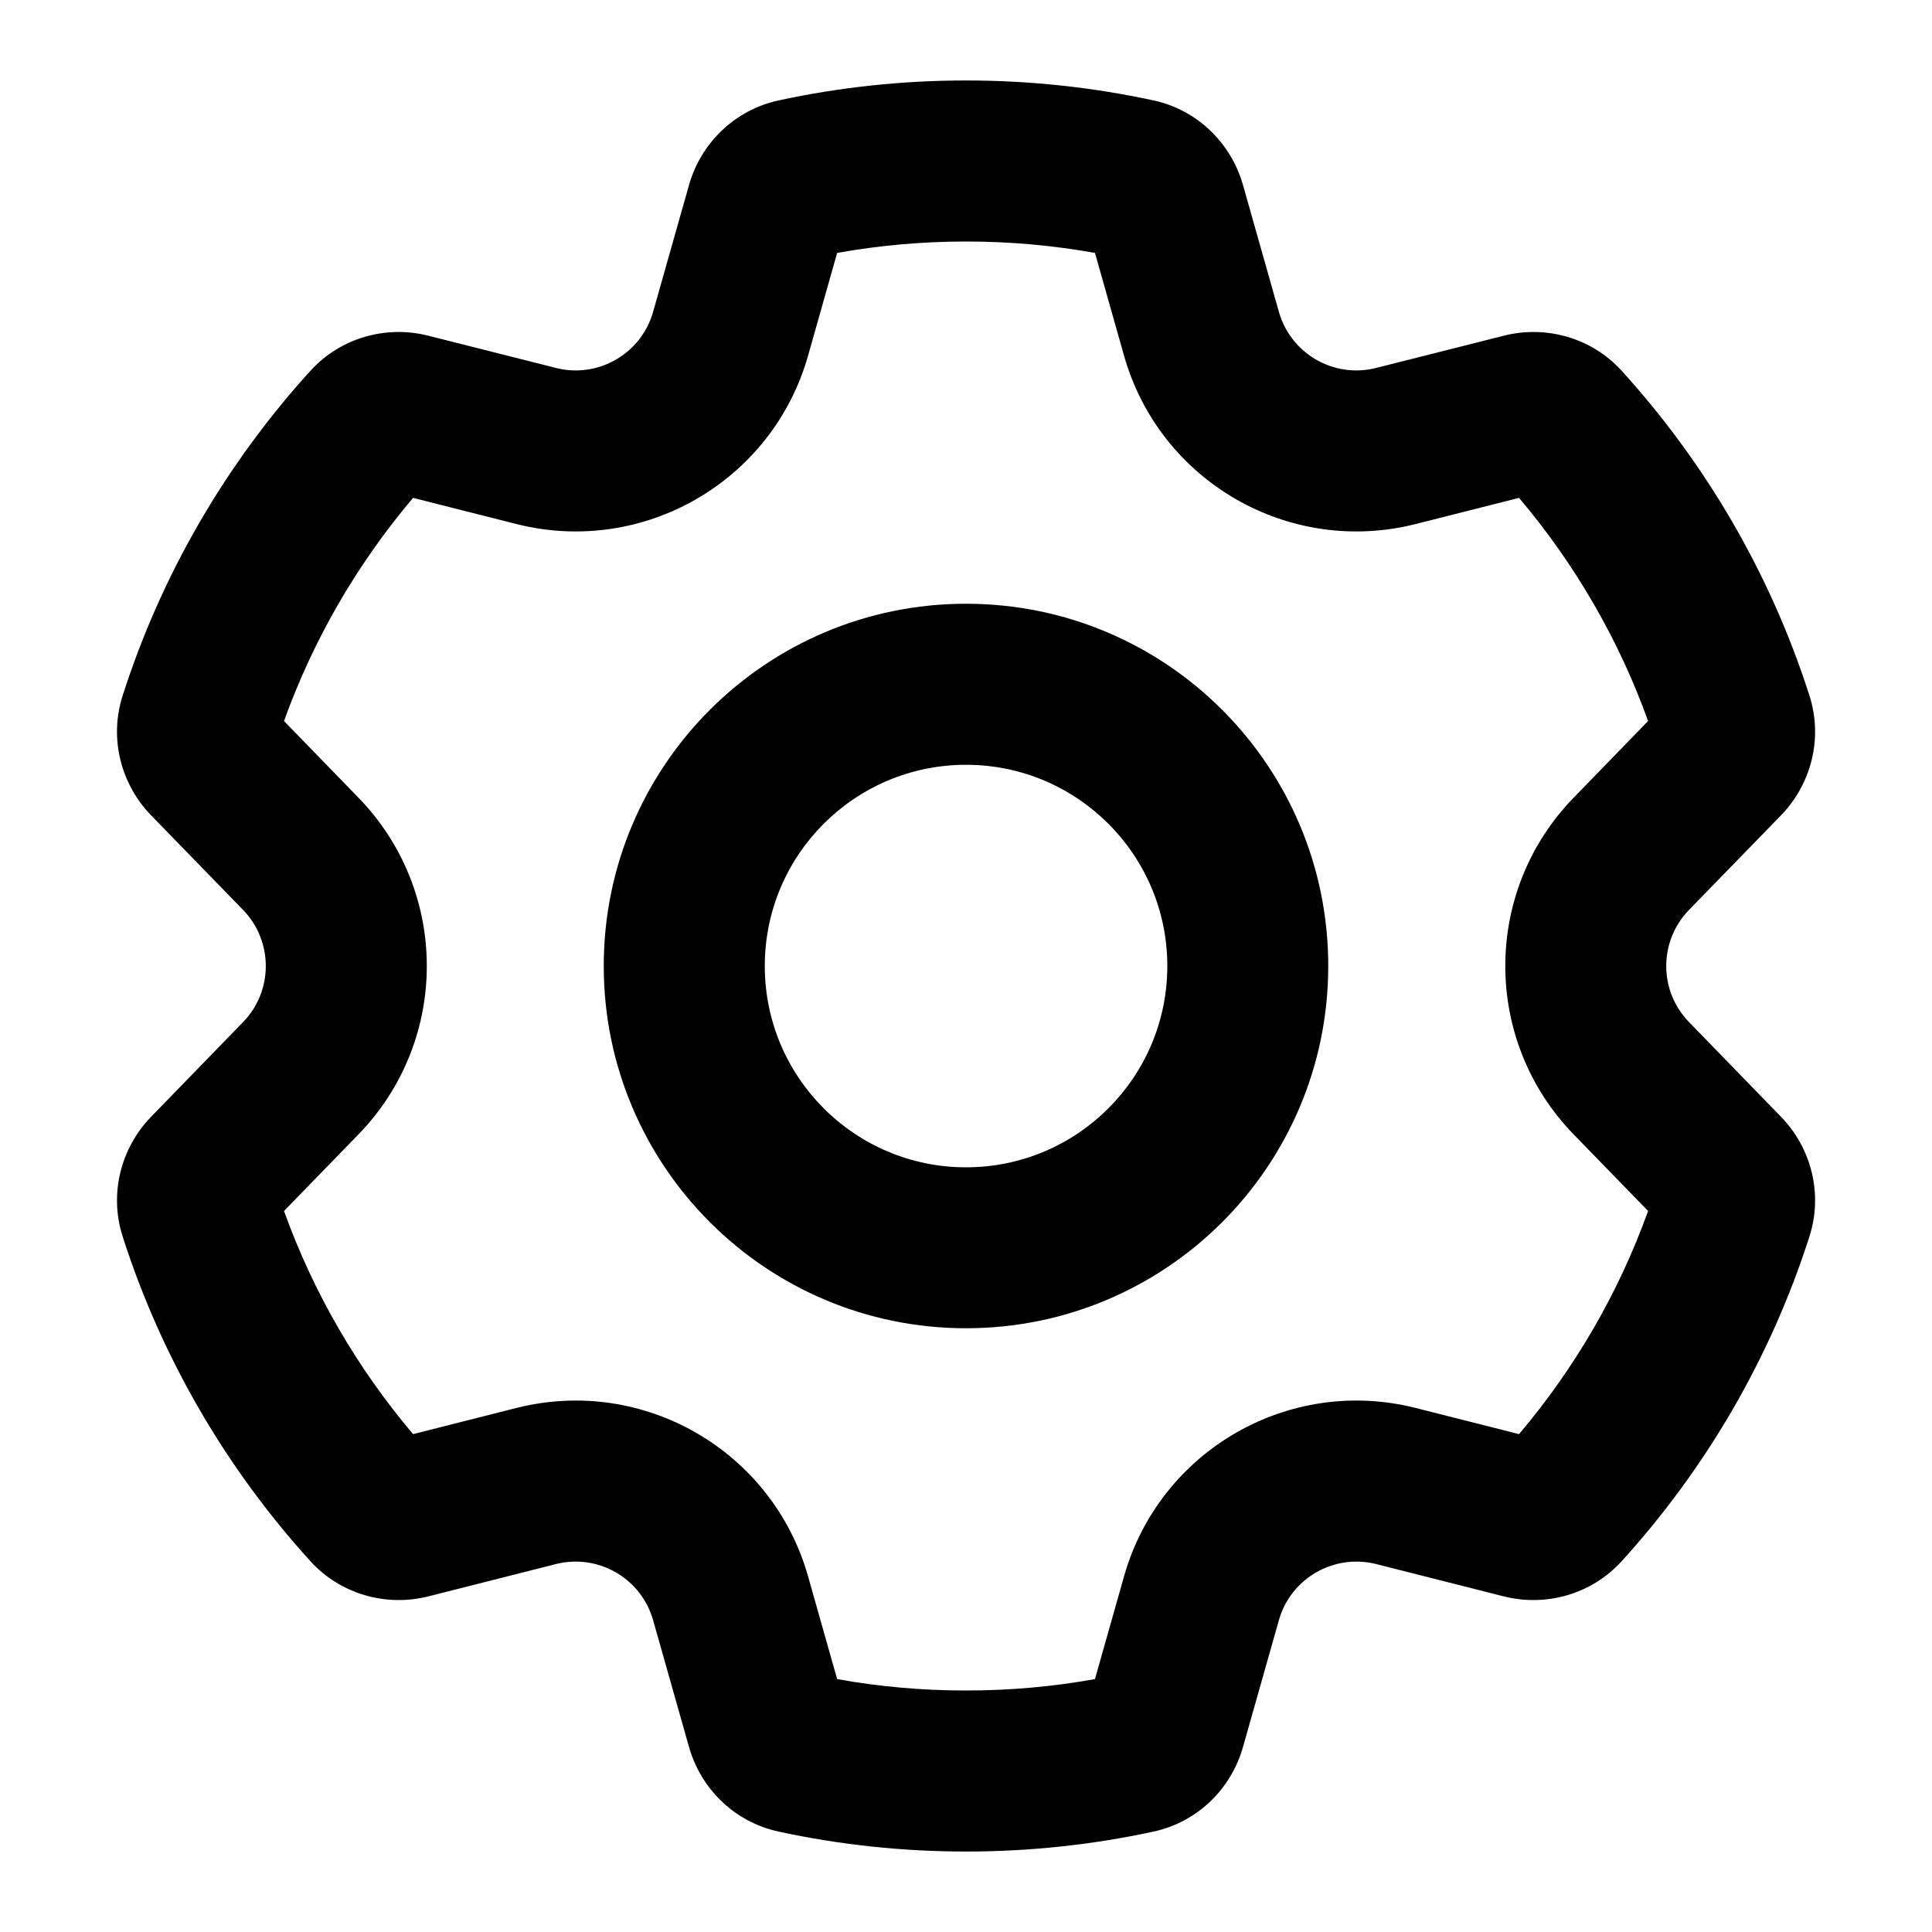 <svg viewBox="0 0 20 20" fill="none" xmlns="http://www.w3.org/2000/svg">
<path fill-rule="evenodd" clip-rule="evenodd" d="M10 6.25C7.929 6.25 6.25 7.929 6.25 10C6.25 12.071 7.929 13.75 10 13.75C12.072 13.75 13.75 12.071 13.75 10C13.75 7.929 12.072 6.25 10 6.25ZM7.917 10C7.917 8.85 8.85 7.917 10 7.917C11.151 7.917 12.084 8.85 12.084 10C12.084 11.151 11.151 12.084 10 12.084C8.85 12.084 7.917 11.151 7.917 10Z" fill="currentColor" />
<path fill-rule="evenodd" clip-rule="evenodd" d="M10 0.833C9.336 0.833 8.687 0.904 8.062 1.039C7.601 1.138 7.254 1.487 7.133 1.914L6.761 3.228C6.638 3.662 6.192 3.92 5.755 3.809L4.433 3.475C4.003 3.366 3.529 3.491 3.212 3.84C2.344 4.796 1.674 5.938 1.27 7.2C1.126 7.648 1.255 8.122 1.564 8.44L2.516 9.419C2.83 9.743 2.83 10.258 2.516 10.581L1.564 11.561C1.255 11.879 1.126 12.352 1.27 12.801C1.674 14.062 2.344 15.204 3.212 16.16C3.529 16.509 4.003 16.634 4.433 16.526L5.755 16.191C6.192 16.081 6.638 16.338 6.761 16.772L7.133 18.086C7.254 18.514 7.601 18.862 8.062 18.961C8.687 19.096 9.336 19.167 10 19.167C10.665 19.167 11.313 19.096 11.939 18.961C12.4 18.862 12.746 18.514 12.867 18.086L13.239 16.772C13.362 16.338 13.808 16.081 14.246 16.191L15.568 16.526C15.998 16.634 16.472 16.509 16.789 16.16C17.657 15.204 18.327 14.062 18.731 12.801C18.875 12.352 18.746 11.879 18.437 11.561L17.485 10.581C17.17 10.258 17.17 9.743 17.485 9.419L18.437 8.44C18.746 8.122 18.875 7.648 18.731 7.2C18.327 5.938 17.657 4.796 16.789 3.84C16.472 3.491 15.998 3.366 15.568 3.475L14.246 3.809C13.808 3.92 13.362 3.662 13.239 3.228L12.867 1.914C12.746 1.487 12.4 1.138 11.939 1.039C11.313 0.904 10.665 0.833 10 0.833ZM8.365 3.682L8.666 2.618C9.099 2.541 9.544 2.5 10 2.5C10.456 2.5 10.902 2.541 11.335 2.618L11.636 3.682C12.005 4.984 13.342 5.756 14.654 5.425L15.725 5.154C16.299 5.832 16.755 6.613 17.061 7.464L16.29 8.258C15.347 9.228 15.347 10.772 16.29 11.743L17.061 12.536C16.755 13.388 16.299 14.168 15.725 14.846L14.654 14.575C13.342 14.244 12.005 15.016 11.636 16.318L11.335 17.382C10.902 17.46 10.456 17.5 10 17.5C9.544 17.5 9.099 17.46 8.666 17.382L8.365 16.318C7.996 15.016 6.659 14.244 5.347 14.575L4.276 14.846C3.702 14.168 3.246 13.388 2.94 12.536L3.711 11.743C4.654 10.772 4.654 9.228 3.711 8.258L2.94 7.464C3.246 6.613 3.702 5.832 4.276 5.154L5.347 5.425C6.659 5.756 7.996 4.984 8.365 3.682Z" fill="currentColor" />
</svg>
